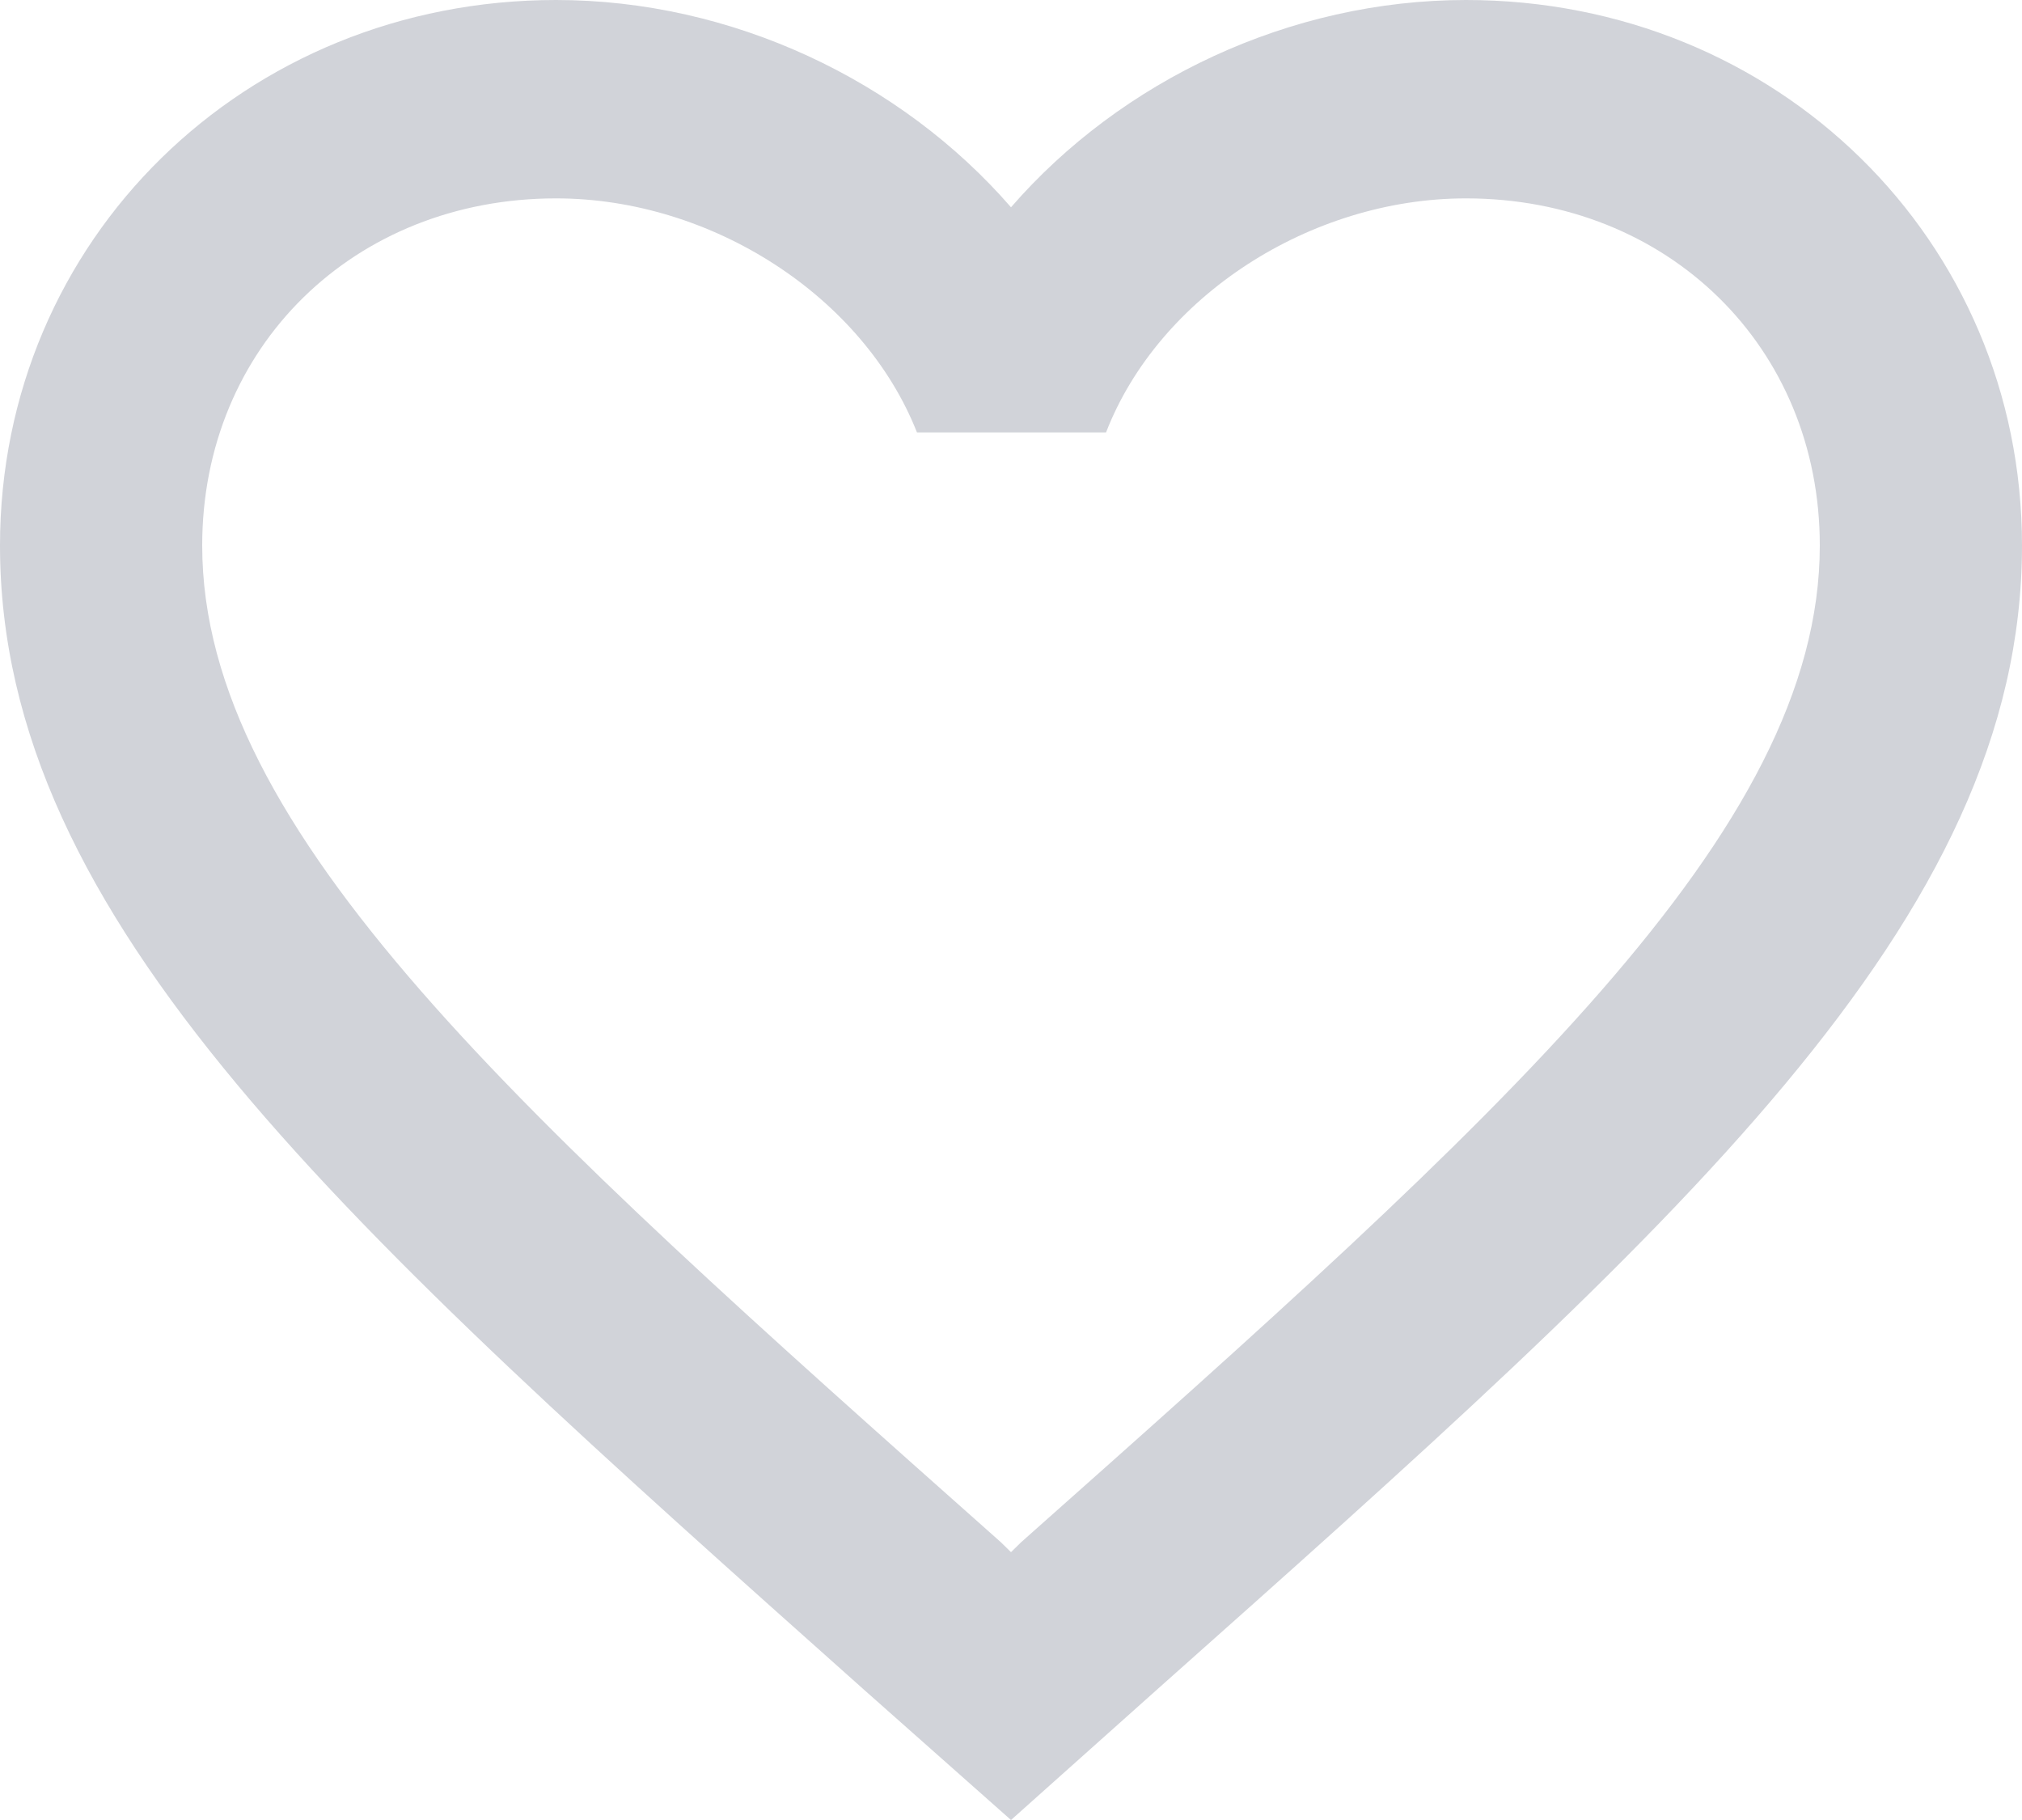 <svg width="20" height="18" viewBox="0 0 20 18" fill="none" xmlns="http://www.w3.org/2000/svg">
<path d="M14.5 0C12.76 0 11.09 0.795 10 2.05C8.91 0.795 7.24 0 5.5 0C2.42 0 0 2.374 0 5.395C0 9.103 3.4 12.124 8.55 16.715L10 18L11.45 16.705C16.6 12.124 20 9.103 20 5.395C20 2.374 17.58 0 14.5 0ZM10.1 15.253L10 15.351L9.9 15.253C5.14 11.026 2 8.23 2 5.395C2 3.433 3.5 1.962 5.5 1.962C7.04 1.962 8.54 2.933 9.07 4.277H10.94C11.46 2.933 12.96 1.962 14.5 1.962C16.5 1.962 18 3.433 18 5.395C18 8.23 14.86 11.026 10.1 15.253Z" fill="#D1D3D9"/>
</svg>
